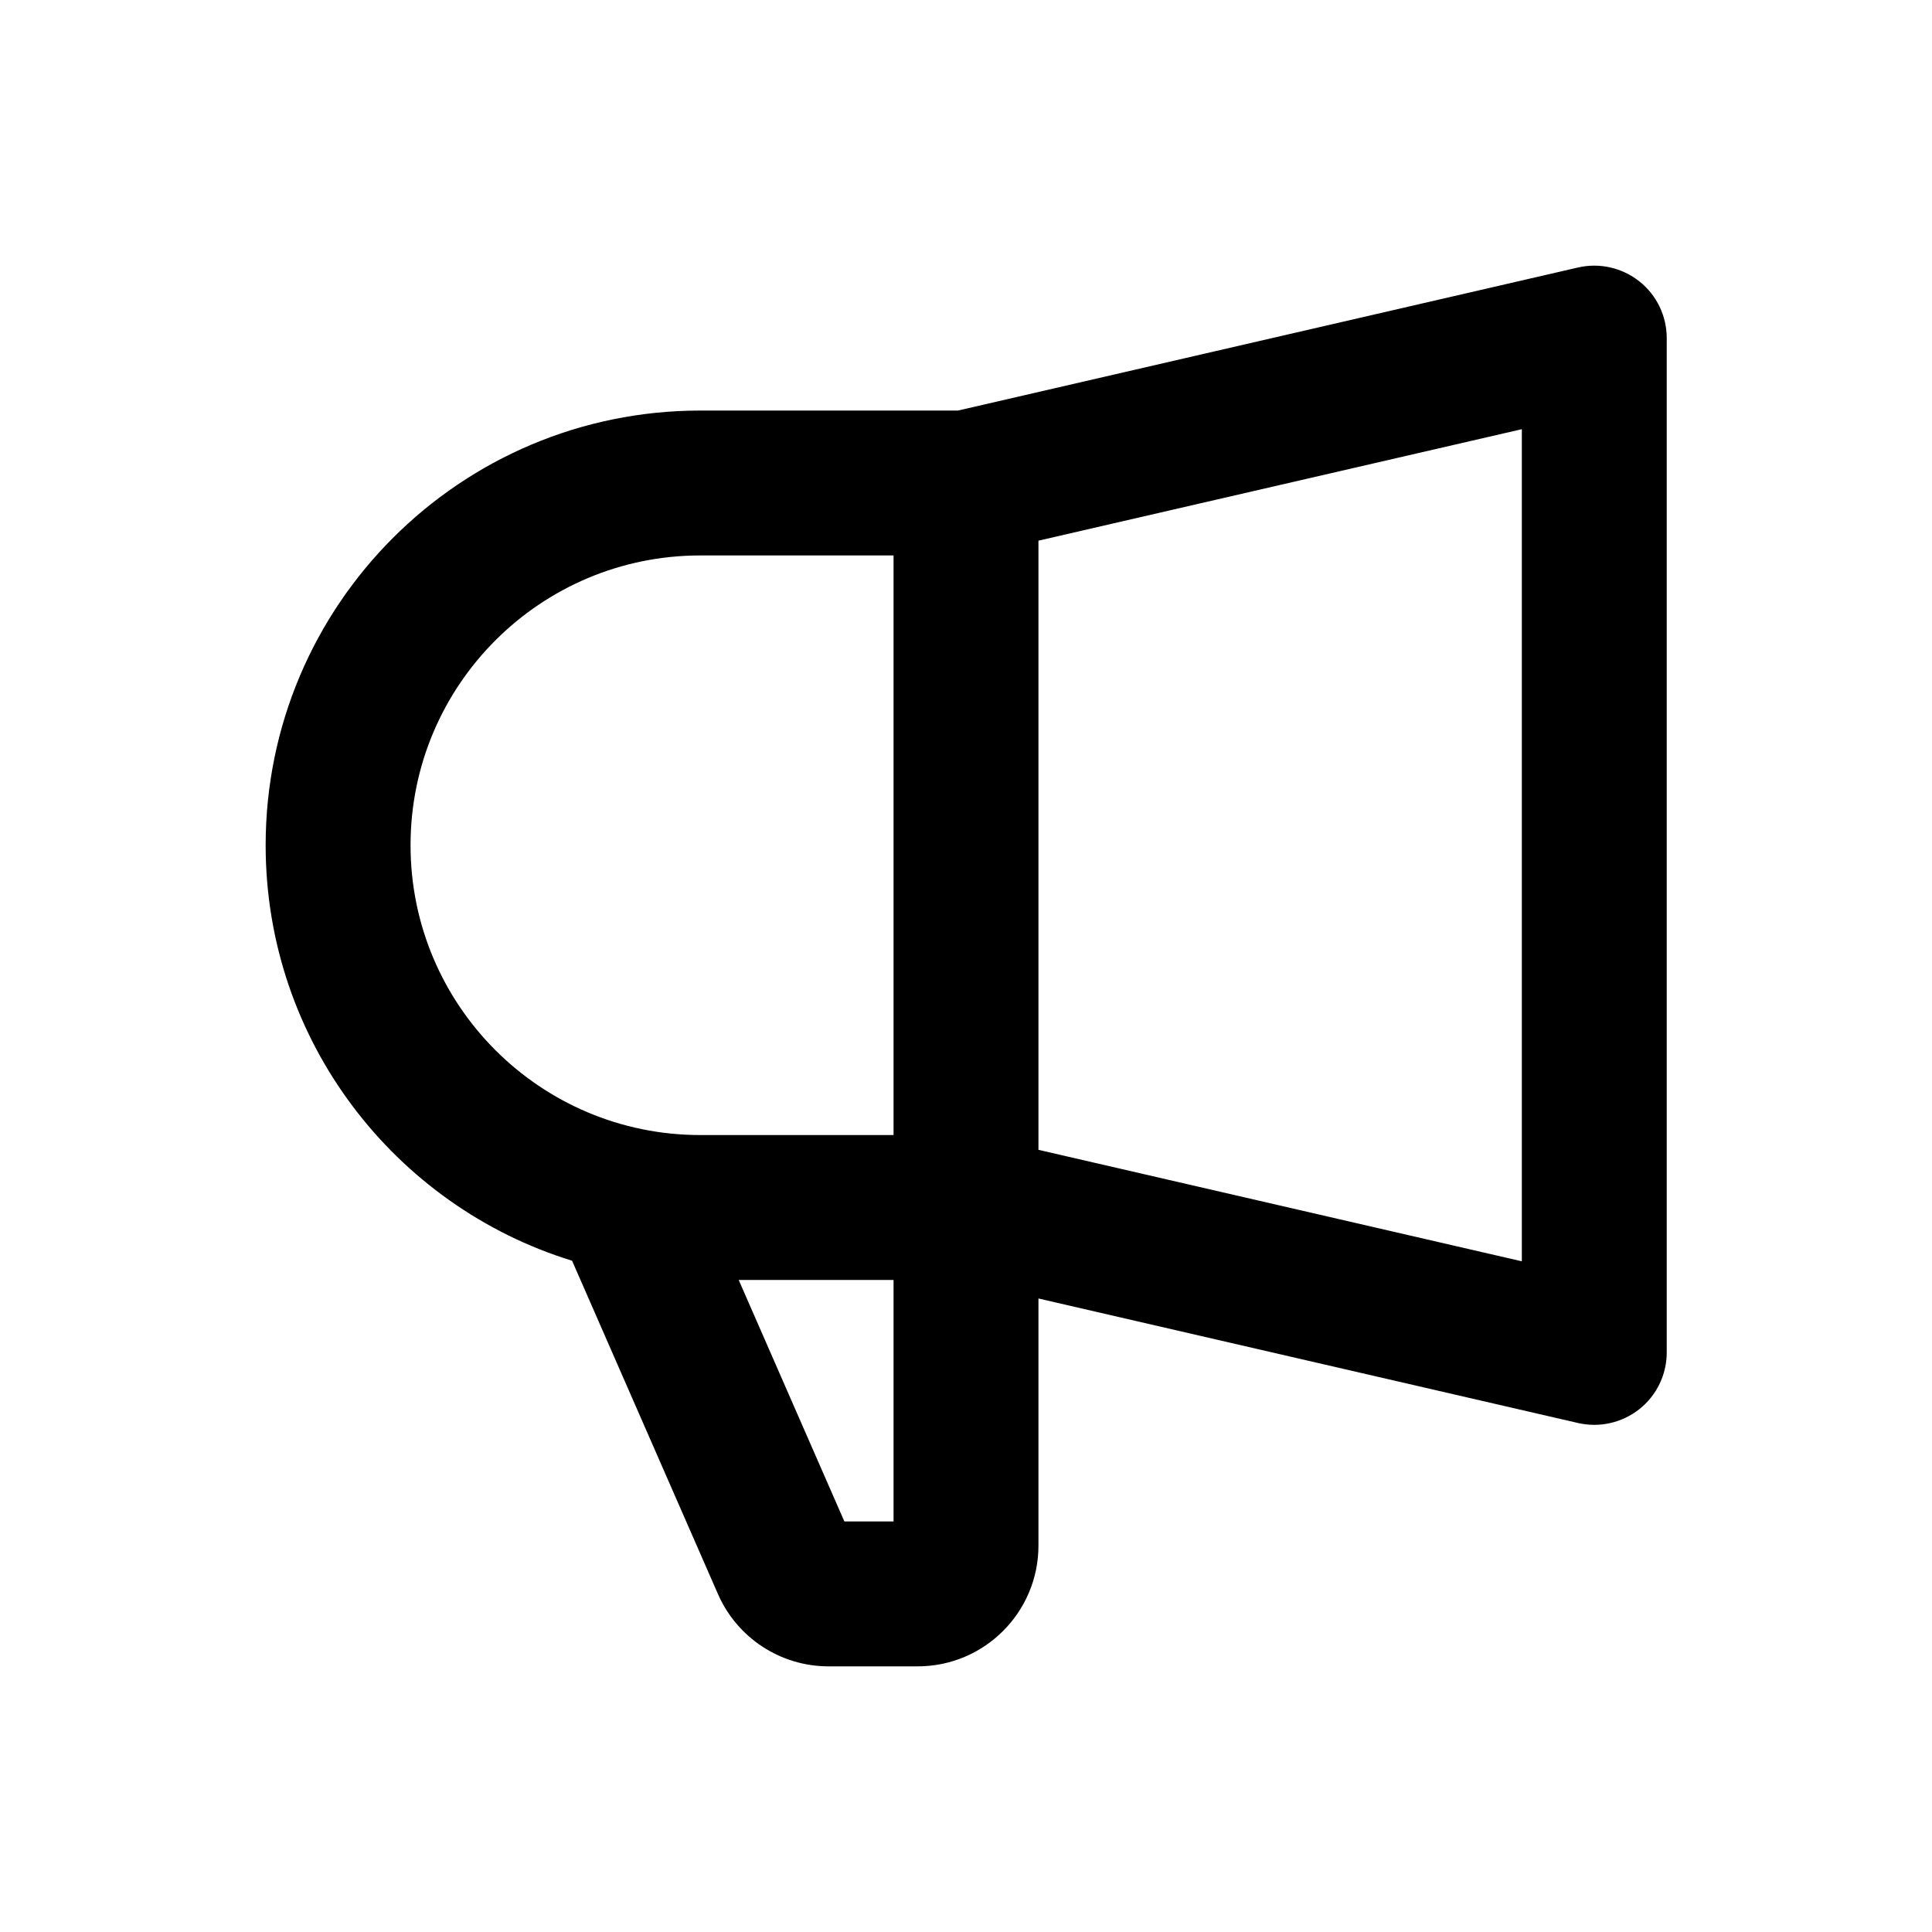<svg width="20" height="20" viewBox="0 0 20 20" fill="black" xmlns="http://www.w3.org/2000/svg">
<path fill-rule="evenodd" clip-rule="evenodd" d="M16.971 2.913C17.15 3.055 17.254 3.271 17.254 3.5V14C17.254 14.229 17.15 14.445 16.971 14.587C16.792 14.729 16.558 14.782 16.336 14.731L10.75 13.442V16C10.75 16.69 10.19 17.25 9.5 17.25H8.577C8.08 17.25 7.631 16.956 7.432 16.501L5.922 13.051C4.085 12.485 2.75 10.773 2.75 8.75C2.75 6.265 4.765 4.25 7.25 4.25H9.917L16.336 2.769C16.558 2.718 16.792 2.771 16.971 2.913ZM15.754 4.443L10.75 5.597V11.903L15.754 13.057V4.443ZM9.25 5.75H7.25C5.593 5.75 4.25 7.093 4.25 8.75C4.25 10.407 5.593 11.75 7.25 11.75H9.25V5.75ZM9.25 13.25H7.647L8.741 15.75H9.25V13.25Z" />
</svg>
